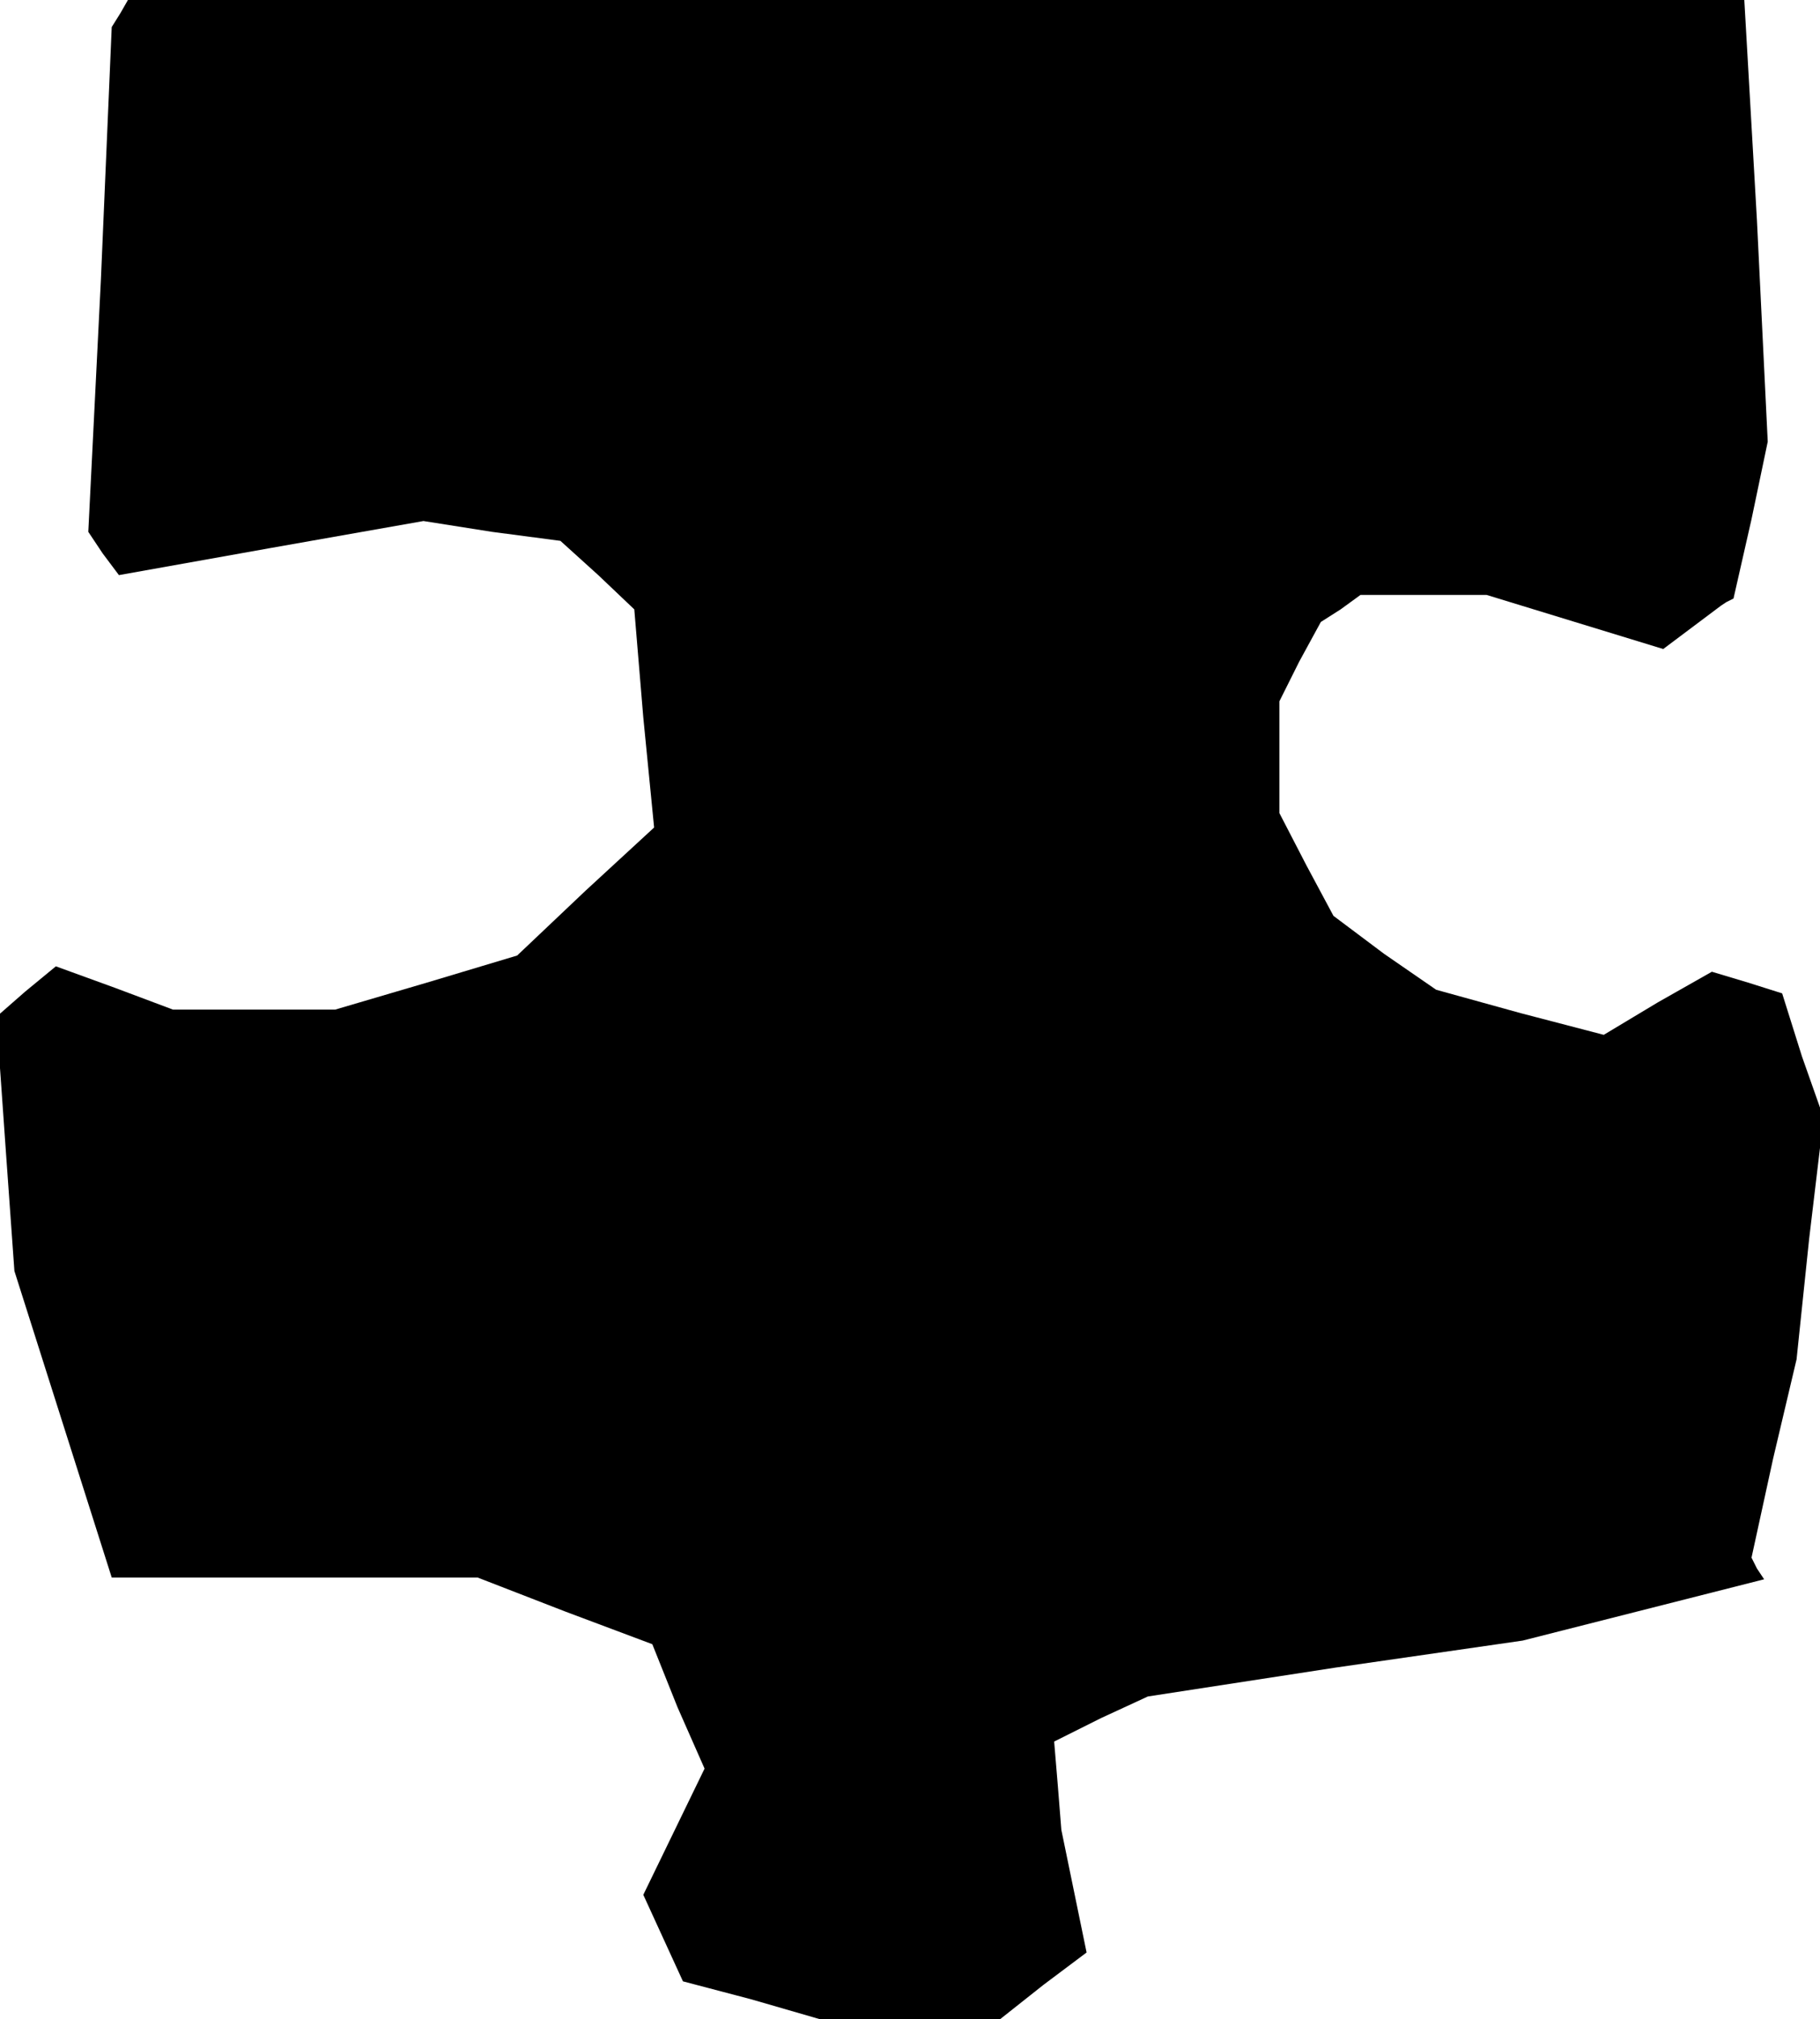 <?xml version="1.0" standalone="no"?>
<!DOCTYPE svg PUBLIC "-//W3C//DTD SVG 20010904//EN"
 "http://www.w3.org/TR/2001/REC-SVG-20010904/DTD/svg10.dtd">
<svg version="1.0" xmlns="http://www.w3.org/2000/svg"
 width="101pt" height="112pt" viewBox="0 0 101 112"
 preserveAspectRatio="xMidYMid meet">
<g transform="translate(0,112) scale(0.1,-0.1)"
fill="#000000" stroke="none">
<path d="M67 1113 l-5 -8 -6 -140 -7 -140 8 -12 9 -12 84 15 85 15 38 -6 38
-5 21 -19 20 -19 5 -60 6 -61 -38 -35 -38 -36 -50 -15 -51 -15 -45 0 -45 0
-32 12 -33 12 -17 -14 -16 -14 5 -71 5 -70 27 -85 27 -85 101 0 102 0 49 -19
48 -18 14 -35 15 -34 -17 -35 -17 -35 11 -24 11 -24 38 -10 38 -11 50 0 50 0
24 19 24 18 -7 34 -7 34 -2 25 -2 24 26 13 26 12 104 16 104 15 67 17 67 17
-4 6 -3 6 12 55 13 55 7 67 8 67 -12 34 -11 35 -19 6 -20 6 -30 -17 -30 -18
-46 12 -47 13 -29 20 -28 21 -15 28 -15 29 0 31 0 31 11 22 12 22 11 7 11 8
35 0 35 0 49 -15 49 -15 16 12 16 12 3 2 4 2 10 44 9 43 -6 123 -7 122 -449 0
-448 0 -4 -7z"/>
</g>
</svg>

